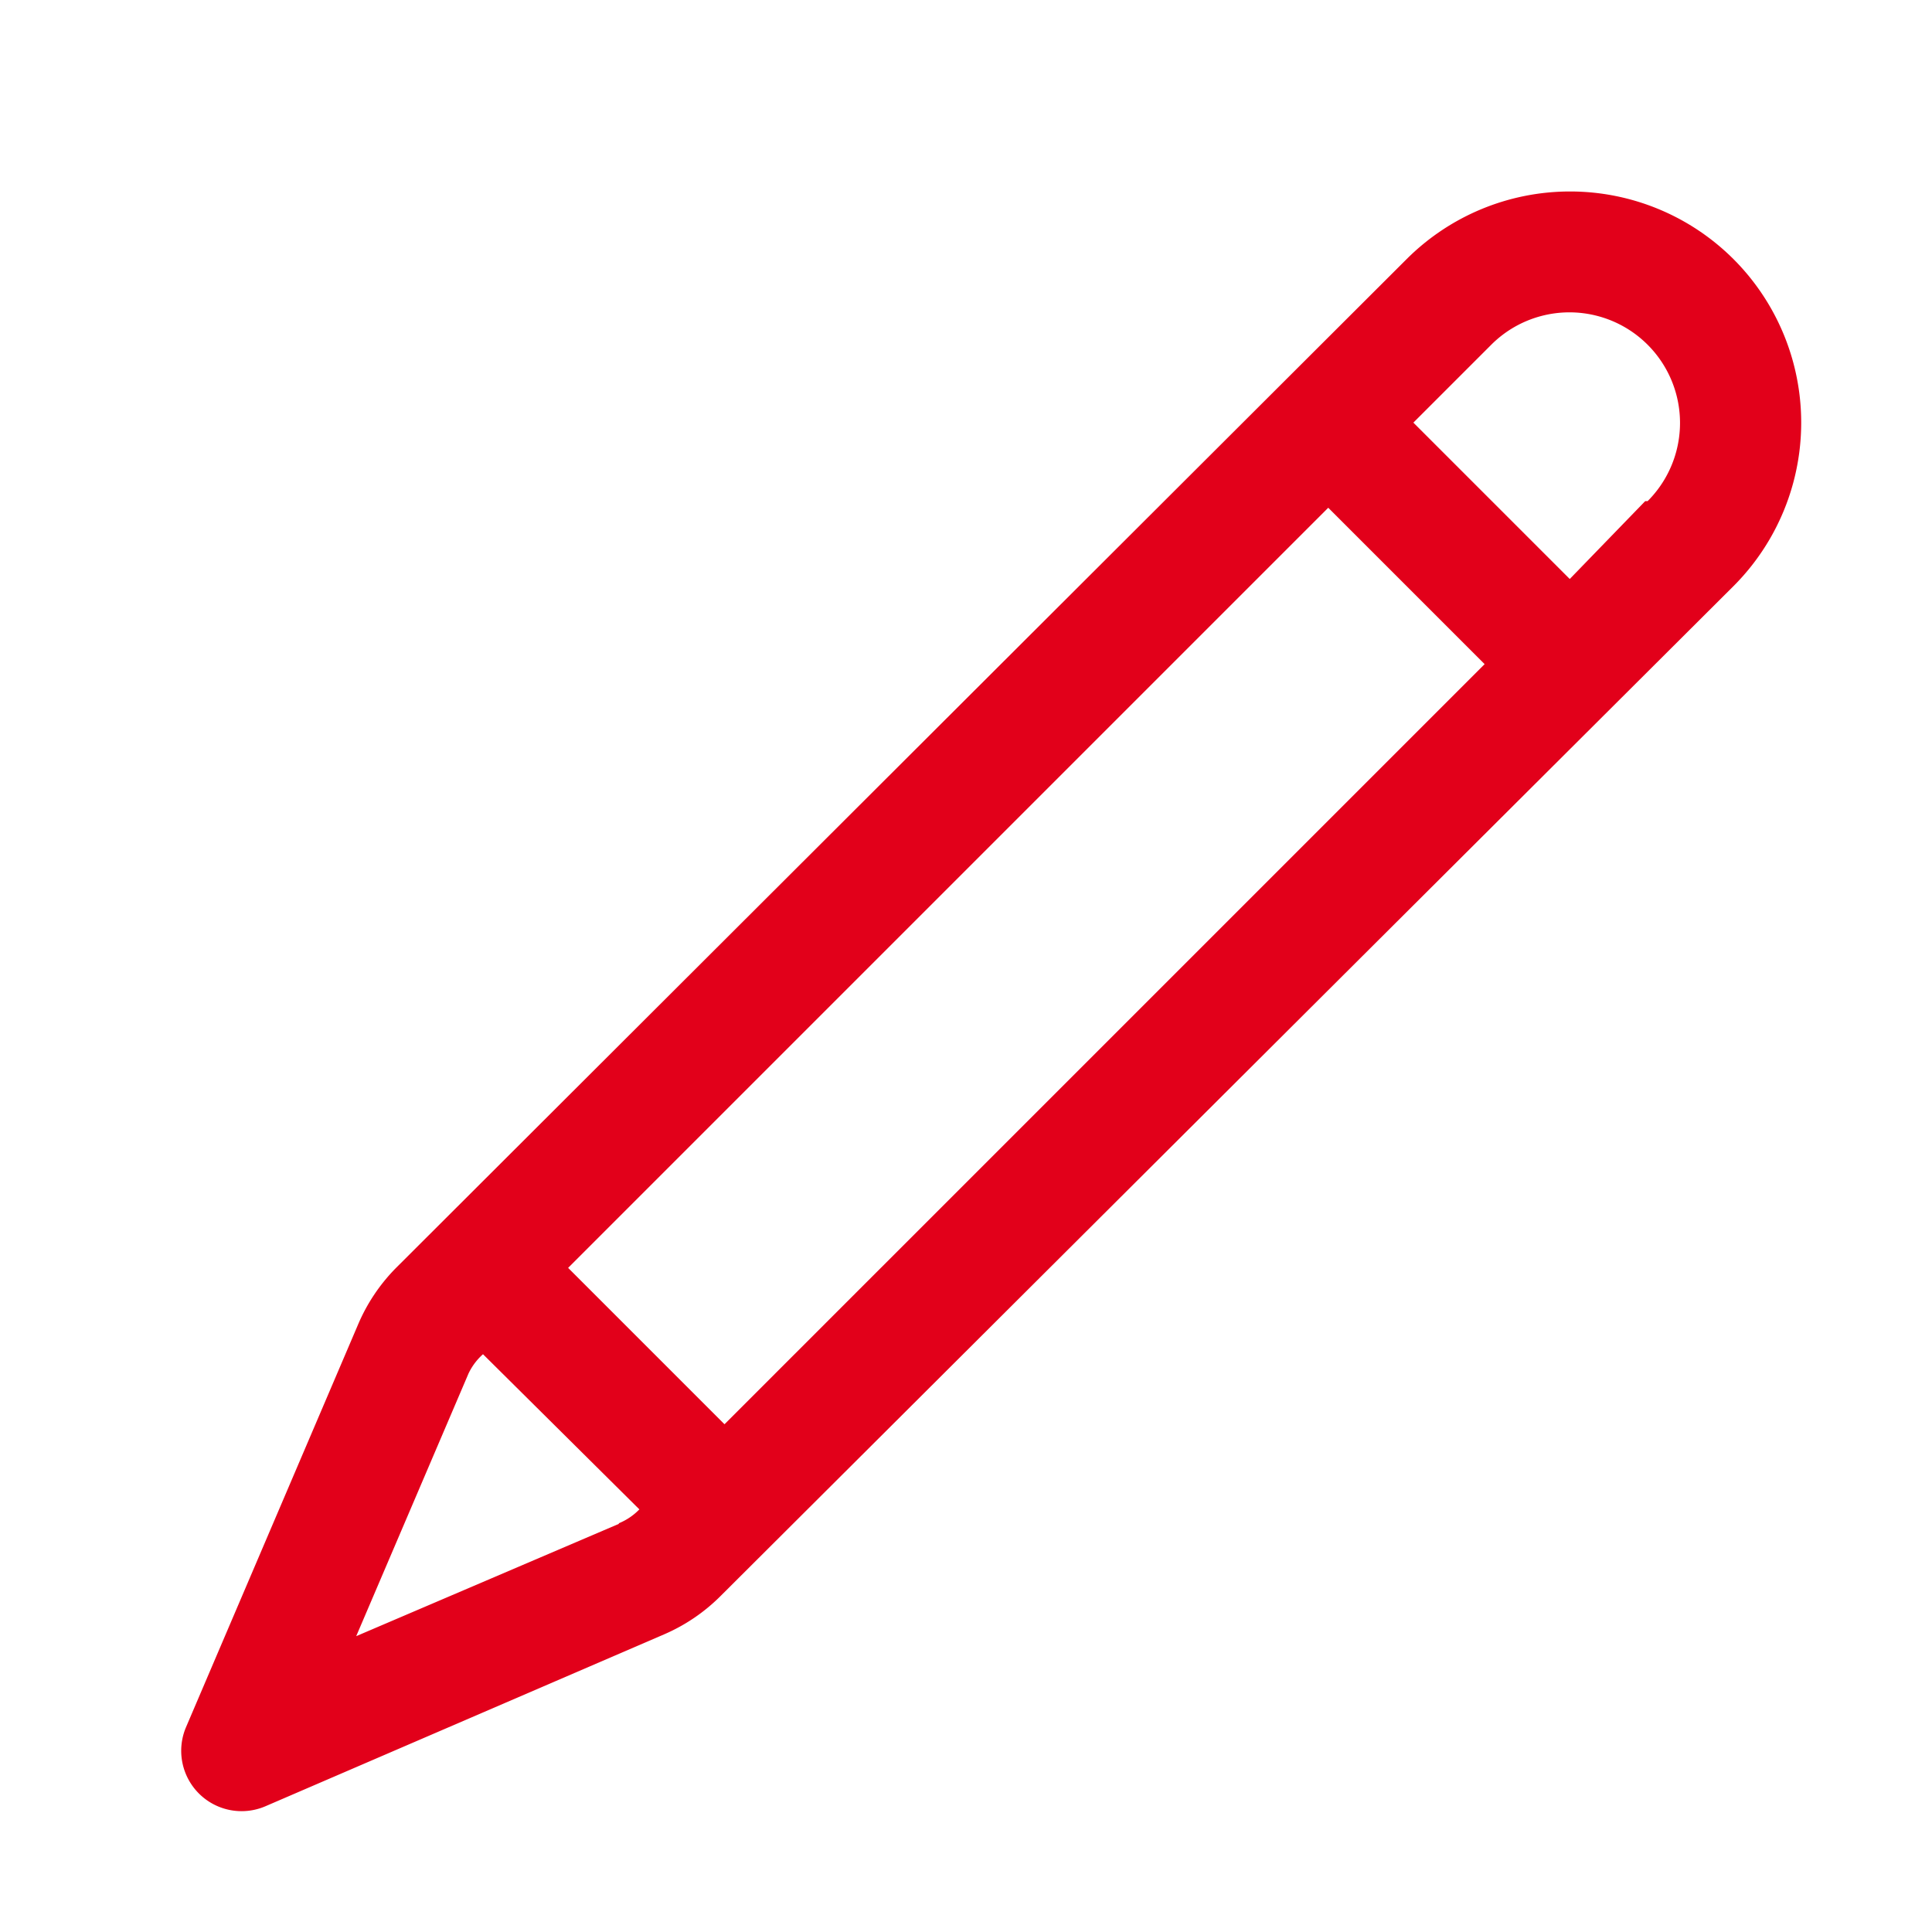 <svg id="Icons" xmlns="http://www.w3.org/2000/svg" width="32" height="32" viewBox="0 0 32 32"><title>edit</title><path id="Edit" d="M28.71,4.29a3.83,3.83,0,0,0-5.41,0L6.56,21a3,3,0,0,0-.63.94L3.08,28.61a1,1,0,0,0,1.31,1.31L11,27.07a3,3,0,0,0,.94-.64L28.71,9.71A3.83,3.83,0,0,0,28.71,4.29ZM12,23.59,9.41,21,22,8.41,24.59,11Zm-1.75,1.65L5.9,27.1l1.86-4.35A1,1,0,0,1,8,22.43l0,0L10.59,25l0,0A1,1,0,0,1,10.25,25.23Zm17-16.94L26,9.59,23.41,7l1.29-1.29a1.83,1.83,0,0,1,2.59,2.59Z" style="fill:#e2001a"/></svg>